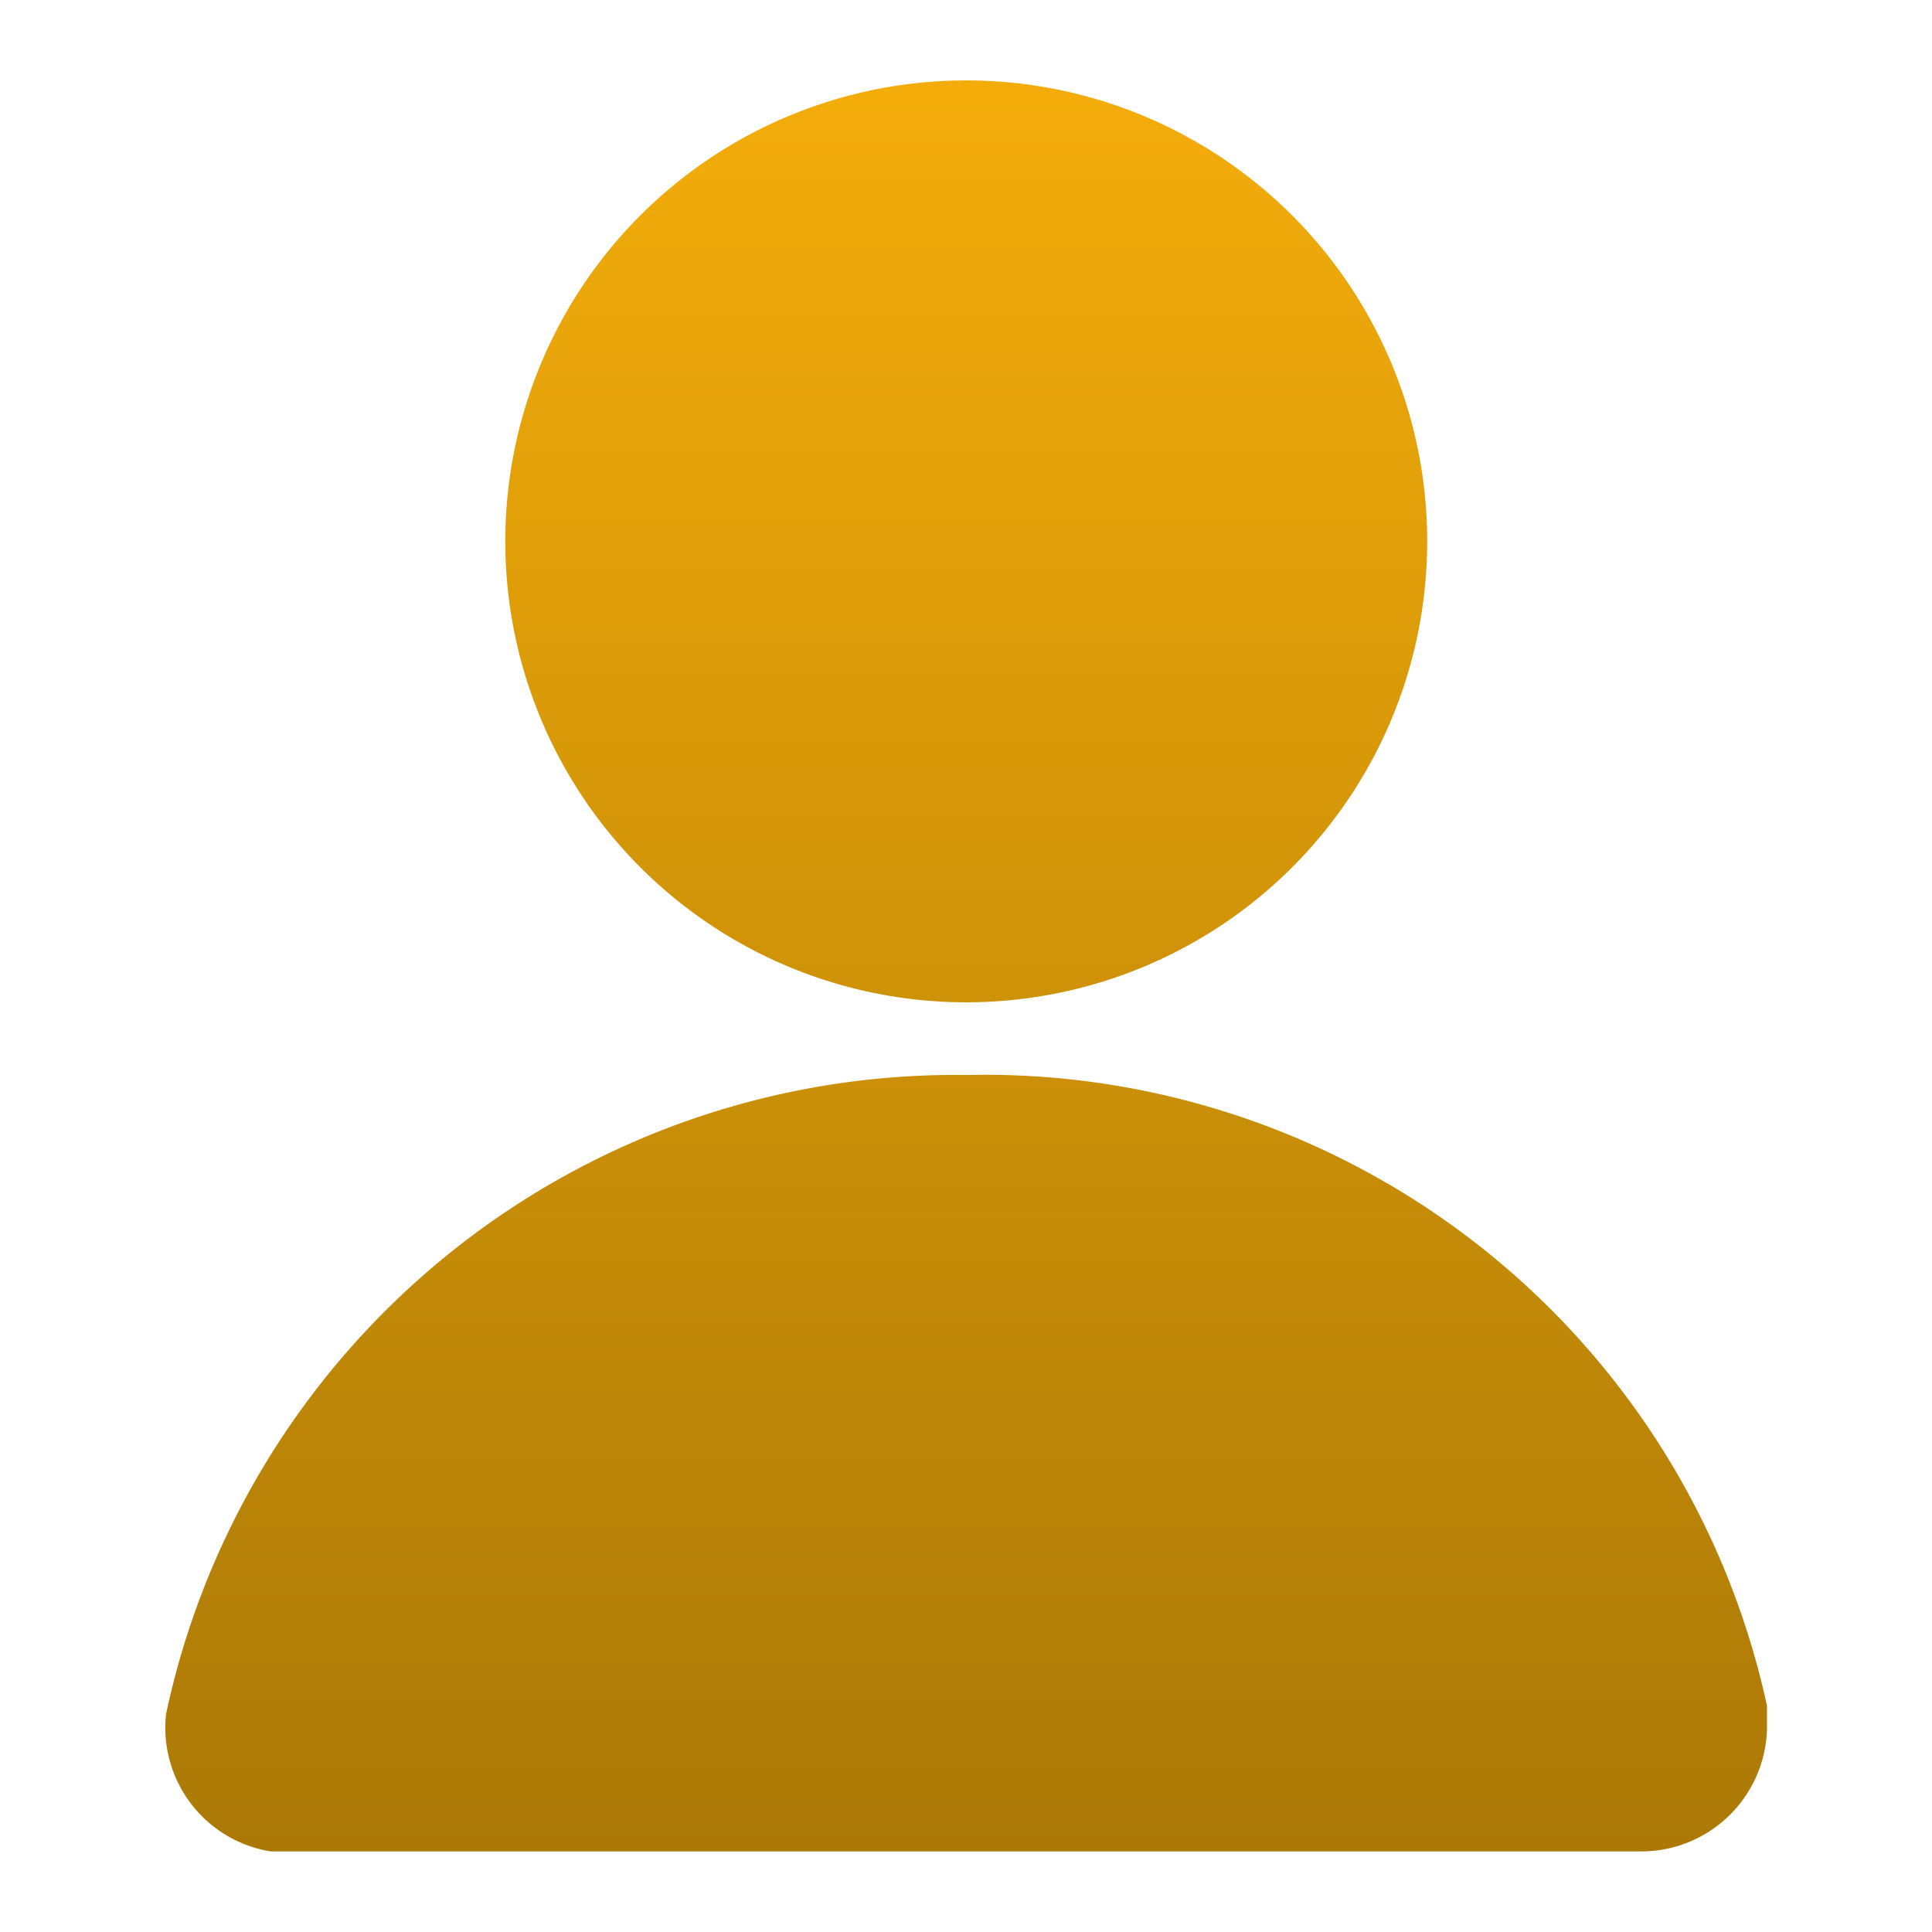 <svg xmlns="http://www.w3.org/2000/svg" xmlns:xlink="http://www.w3.org/1999/xlink" width="24" height="24" viewBox="0 0 24 24">
  <defs>
    <linearGradient id="linear-gradient" x1="0.5" x2="0.5" y2="1" gradientUnits="objectBoundingBox">
      <stop offset="0" stop-color="#f3ac0a"/>
      <stop offset="1" stop-color="#7a5605"/>
    </linearGradient>
    <clipPath id="clip-path">
      <rect id="Rectangle_57400" data-name="Rectangle 57400" width="24" height="24" fill="url(#linear-gradient)"/>
    </clipPath>
    <linearGradient id="linear-gradient-2" y2="1.701" xlink:href="#linear-gradient"/>
  </defs>
  <g id="我的_個人資料" clip-path="url(#clip-path)">
    <g id="我的" clip-path="url(#clip-path)">
      <rect id="Rectangle_56259" width="24" height="24" fill="none"/>
      <g id="Group_13464" transform="translate(2.05 0.999)">
        <path id="Union_14" data-name="Union 14" d="M18.292,22H1.313a1.557,1.557,0,0,1-1.3-1.708,10.027,10.027,0,0,1,9.943-7.937A9.941,9.941,0,0,1,19.9,20.191v.3A1.563,1.563,0,0,1,18.337,22ZM4.227,5.726a5.726,5.726,0,1,1,5.727,5.726A5.726,5.726,0,0,1,4.227,5.726Z" fill="url(#linear-gradient-2)"/>
      </g>
    </g>
  </g>
</svg>
